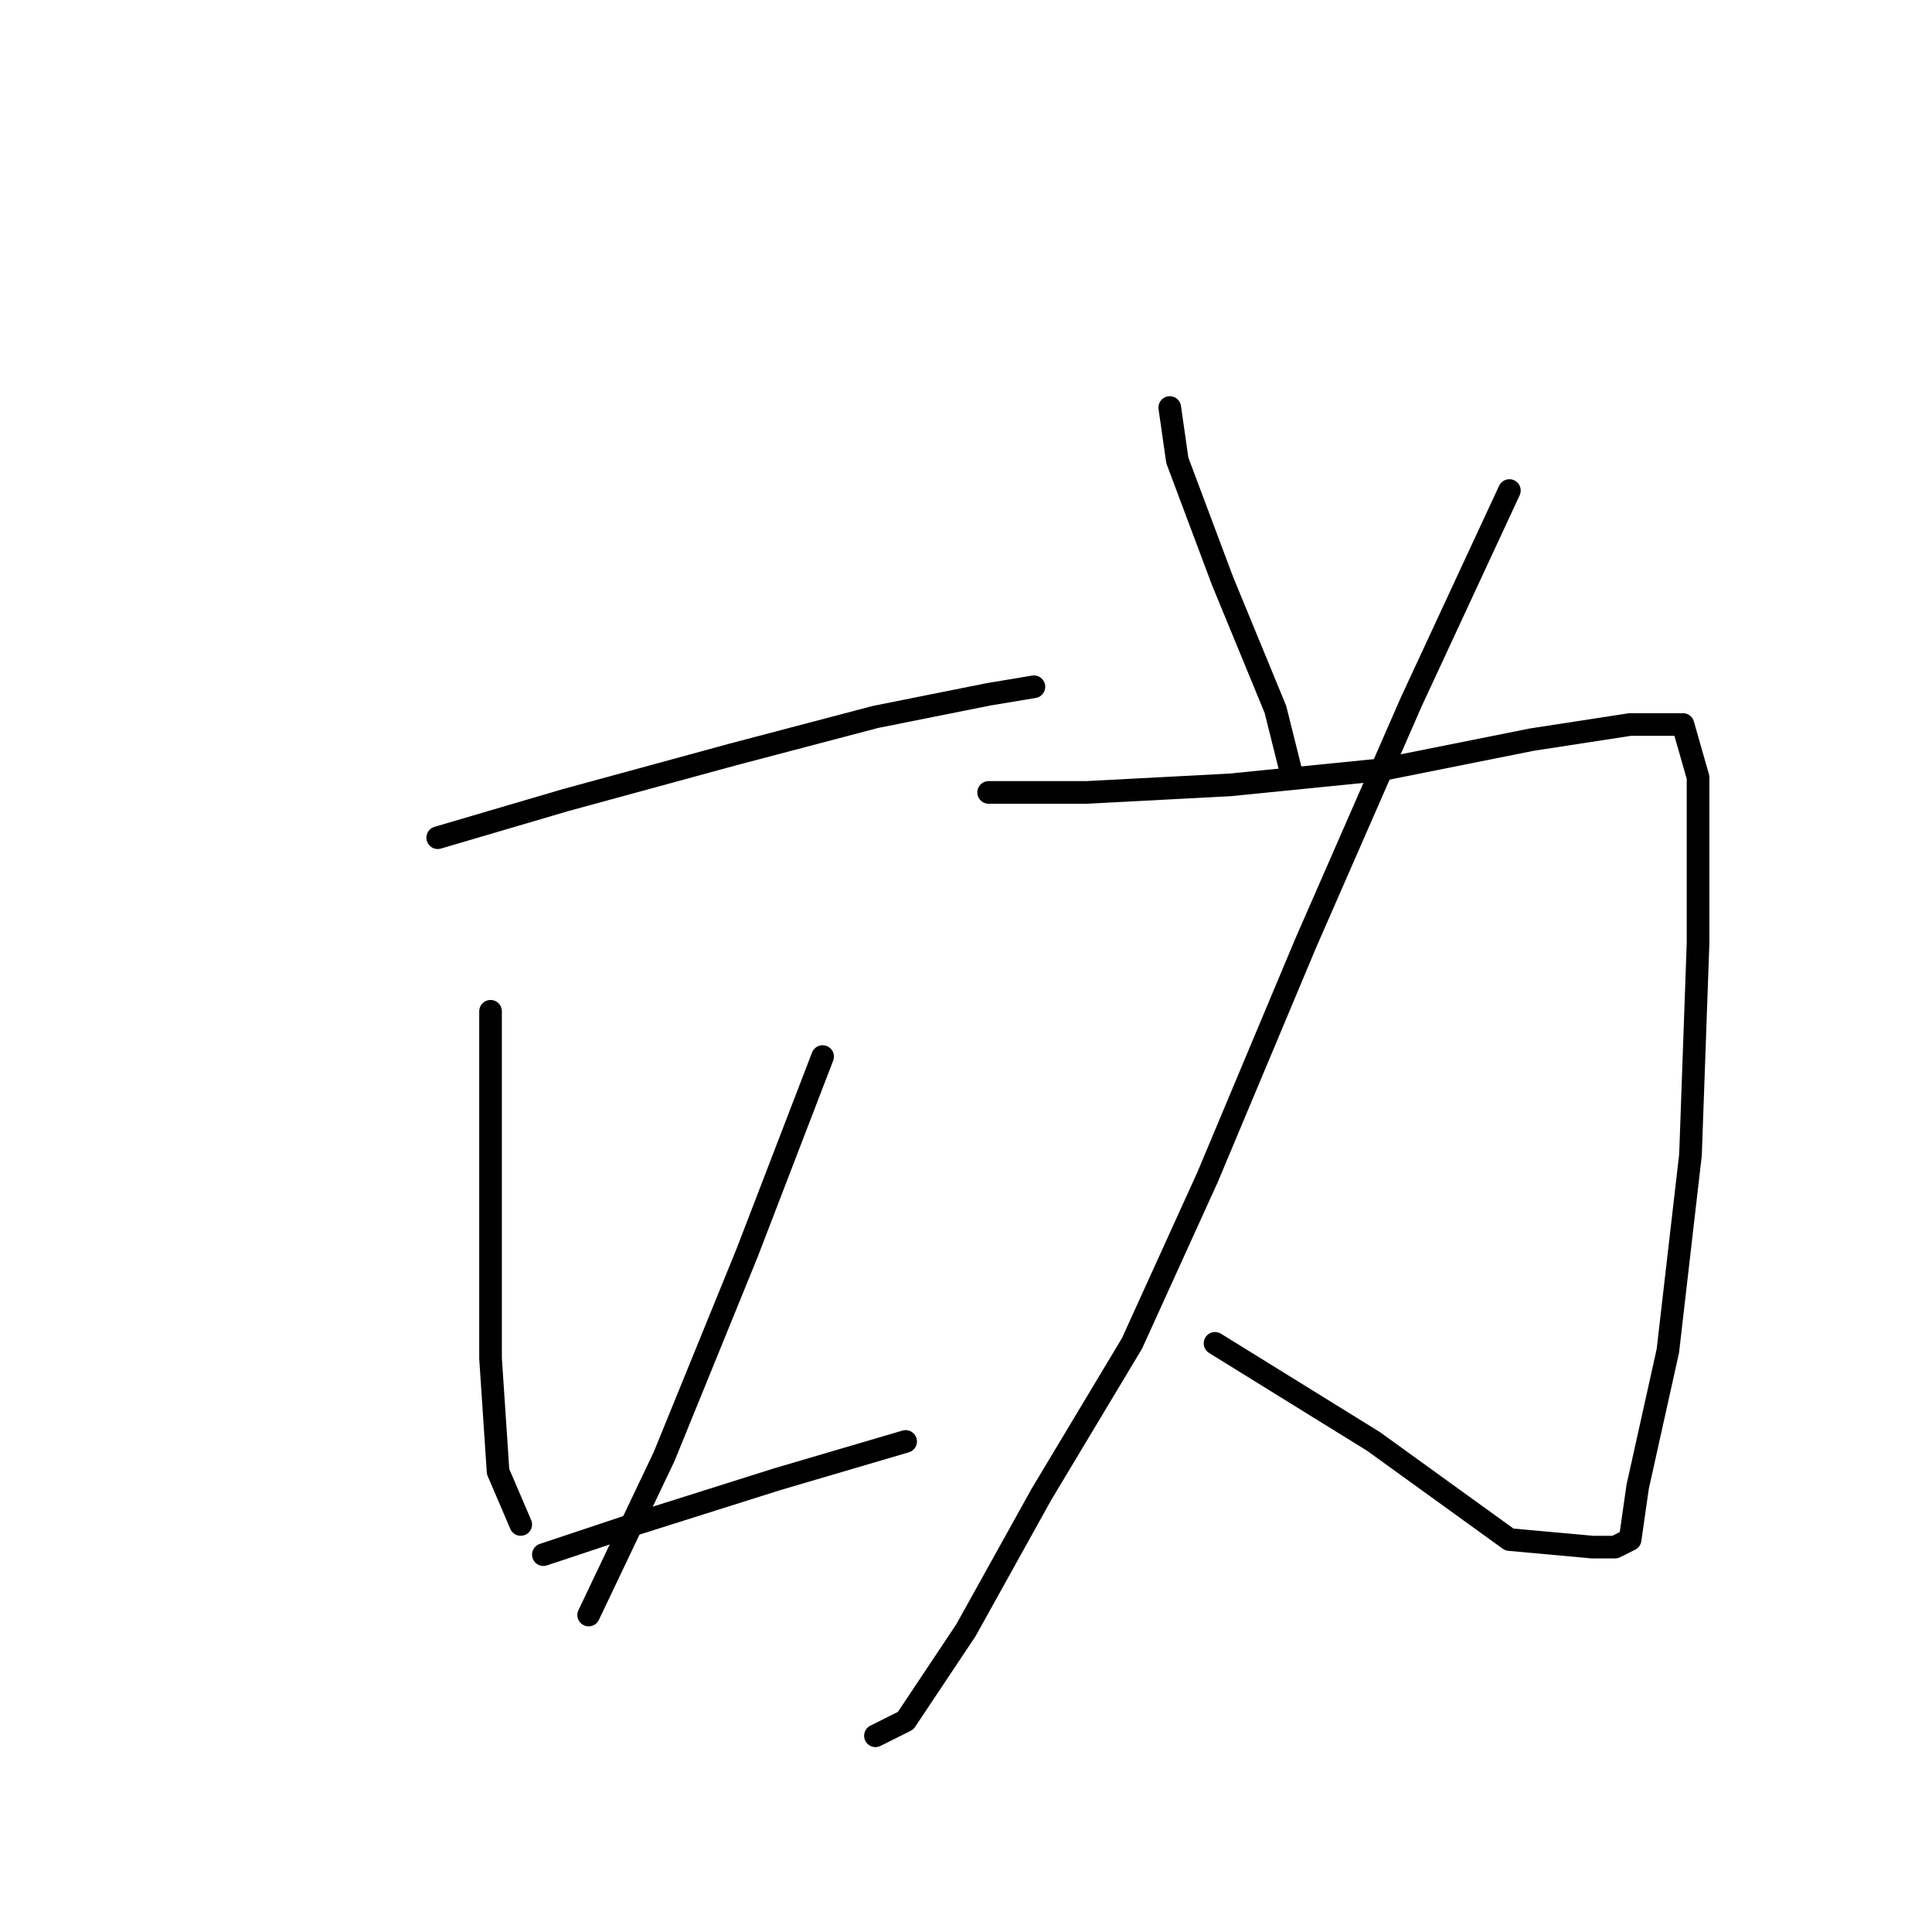 <?xml version="1.0" standalone="no"?>
    <svg width="256" height="256" xmlns="http://www.w3.org/2000/svg" version="1.1">
    <polyline stroke="black" stroke-width="3" stroke-linecap="round" fill="transparent" stroke-linejoin="round" points="58 111 75 106 97 100 116 95 131 92 137 91 137 91 " />
        <polyline stroke="black" stroke-width="3" stroke-linecap="round" fill="transparent" stroke-linejoin="round" points="65 134 65 144 65 161 65 180 66 195 69 202 69 202 " />
        <polyline stroke="black" stroke-width="3" stroke-linecap="round" fill="transparent" stroke-linejoin="round" points="109 140 99 166 88 193 78 214 78 214 " />
        <polyline stroke="black" stroke-width="3" stroke-linecap="round" fill="transparent" stroke-linejoin="round" points="72 206 84 202 103 196 120 191 120 191 " />
        <polyline stroke="black" stroke-width="3" stroke-linecap="round" fill="transparent" stroke-linejoin="round" points="155 54 156 61 162 77 169 94 171 102 171 102 " />
        <polyline stroke="black" stroke-width="3" stroke-linecap="round" fill="transparent" stroke-linejoin="round" points="200 65 187 93 173 125 160 156 150 178 138 198 128 216 120 228 116 230 116 230 " />
        <polyline stroke="black" stroke-width="3" stroke-linecap="round" fill="transparent" stroke-linejoin="round" points="131 105 144 105 163 104 183 102 203 98 216 96 223 96 225 103 225 125 224 153 221 179 217 197 216 204 214 205 211 205 200 204 182 191 161 178 161 178 " />
        </svg>